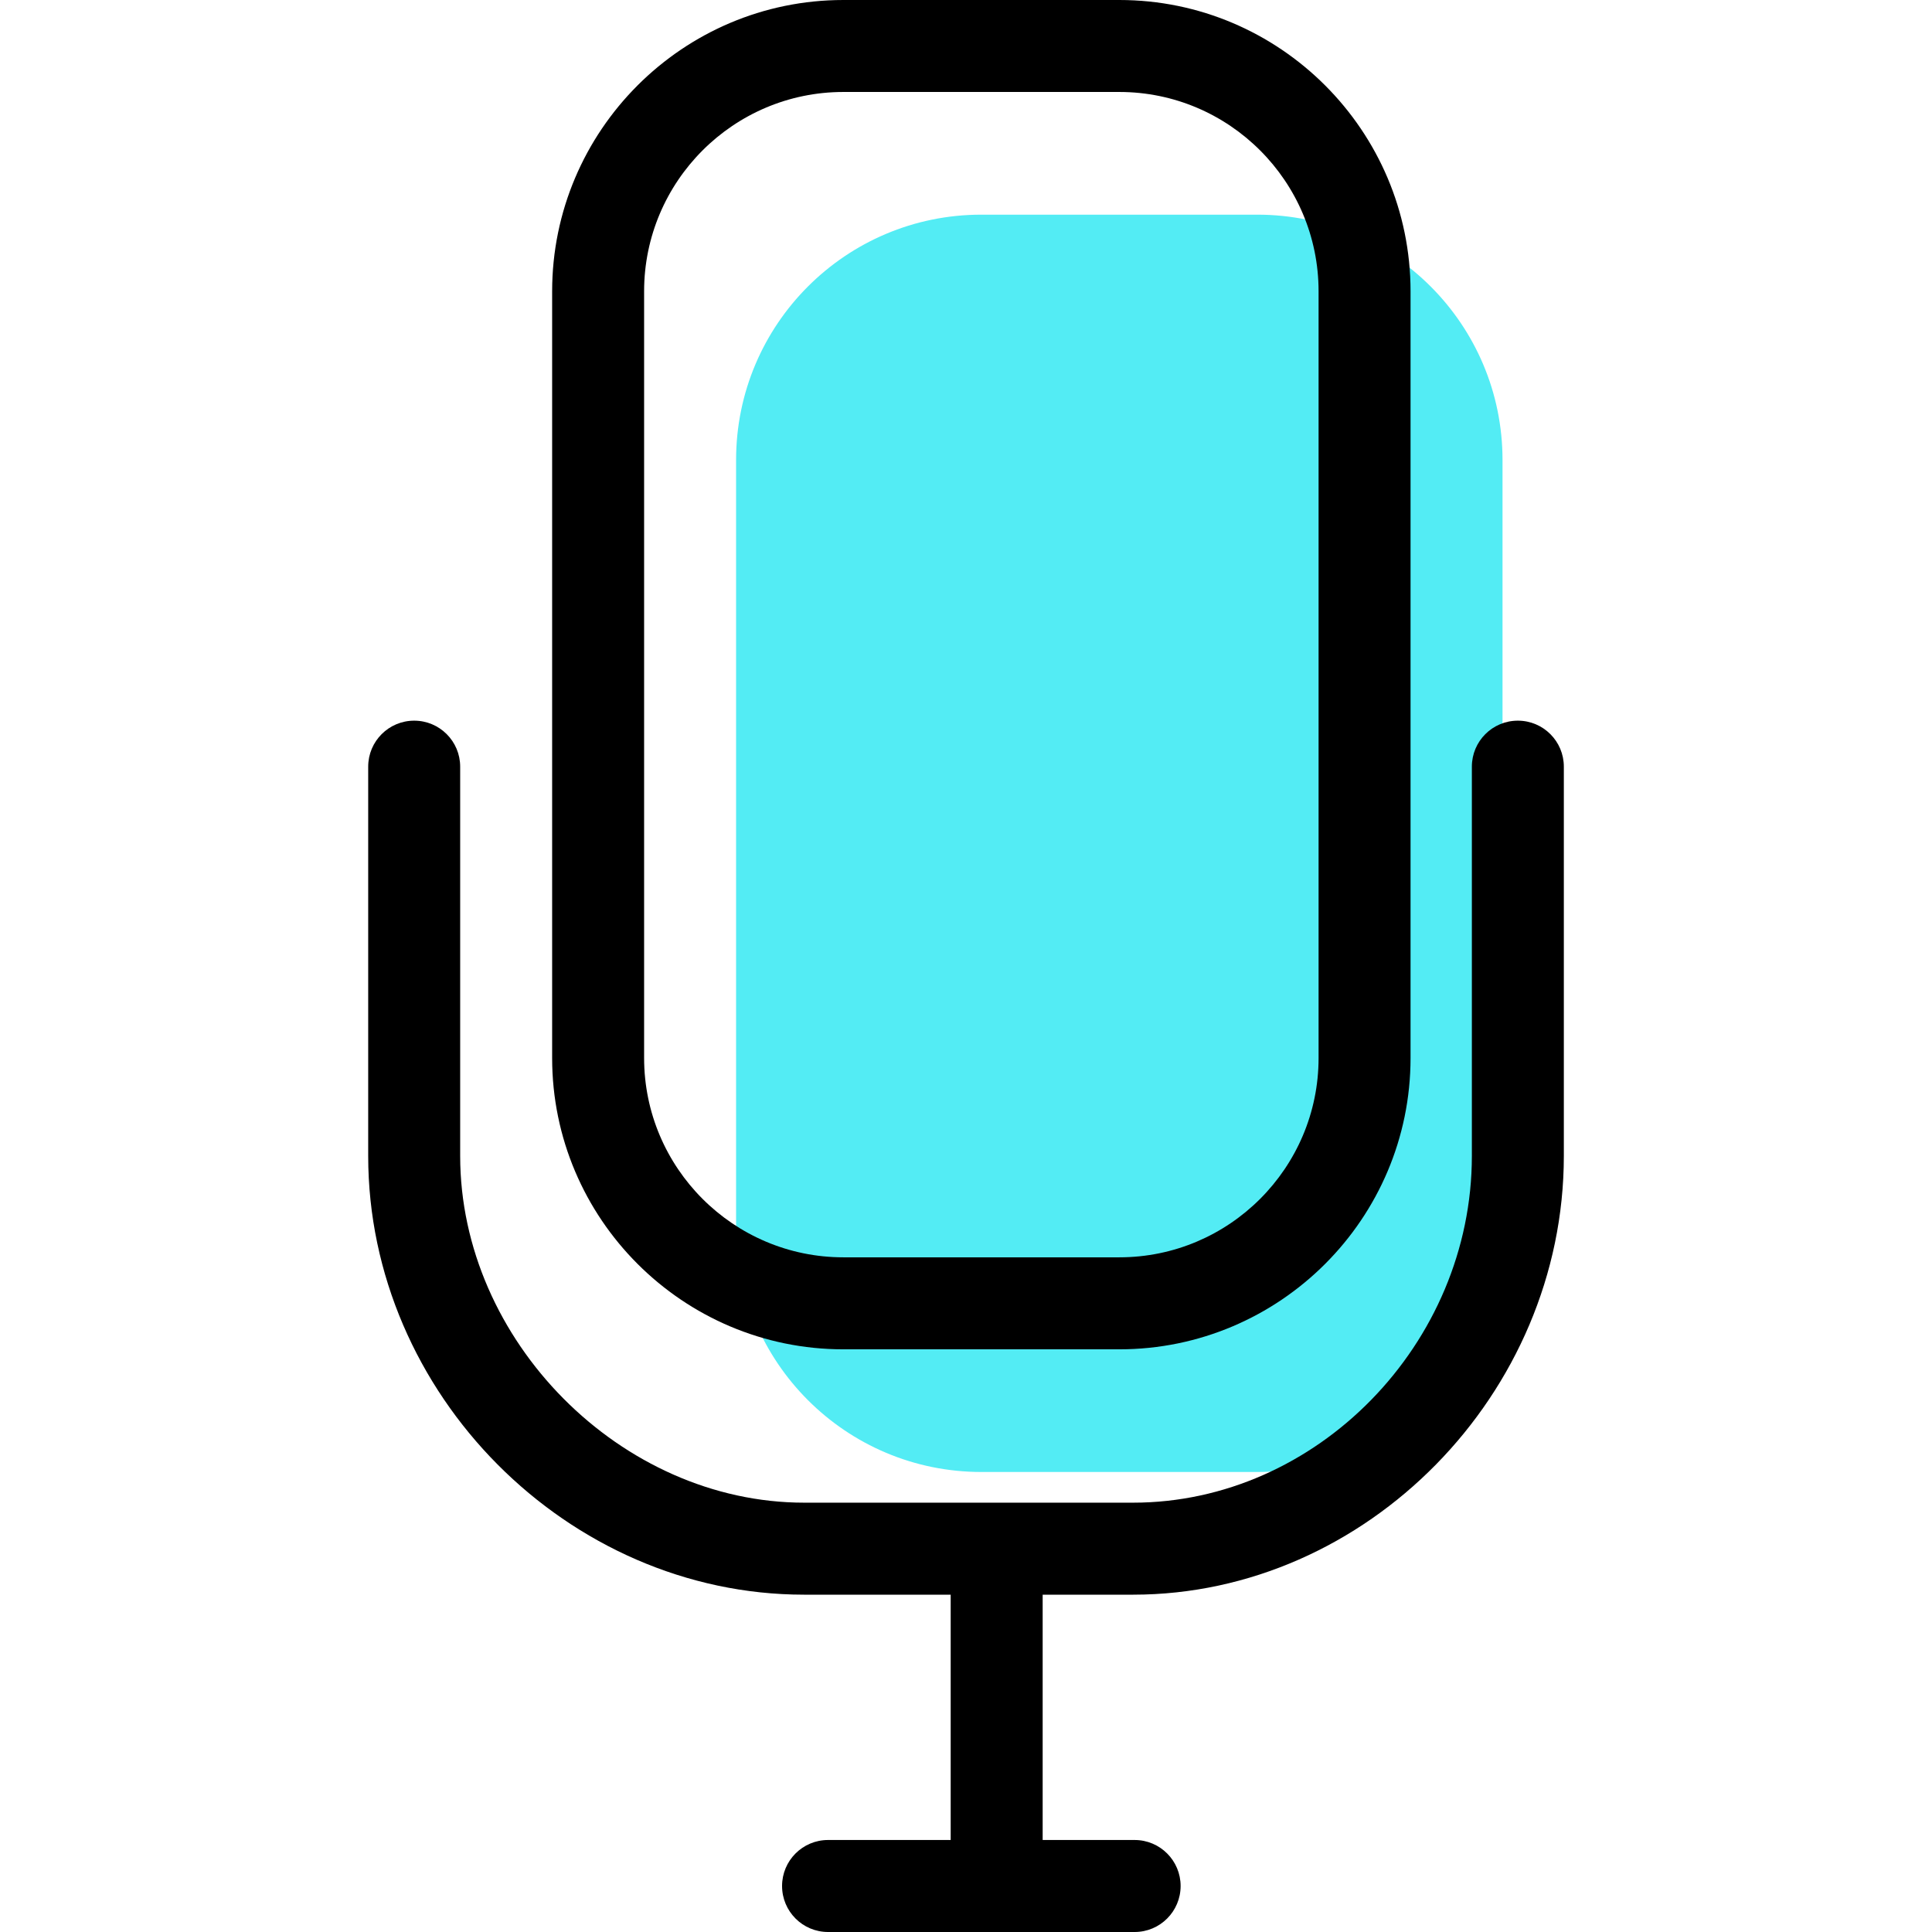 <?xml version="1.0" encoding="iso-8859-1"?>
<!-- Generator: Adobe Illustrator 19.1.0, SVG Export Plug-In . SVG Version: 6.00 Build 0)  -->
<svg version="1.1" id="Capa_1" xmlns="http://www.w3.org/2000/svg" xmlns:xlink="http://www.w3.org/1999/xlink" x="0px" y="0px"
	 viewBox="0 0 63.019 63.019" style="enable-background:new 0 0 63.019 63.019;" xml:space="preserve">
<g>
	<g id="group-22svg">
		<path id="path-1_13_" style="fill:#53ECF4;" d="M49.01,40.012c0,4.42-3.582,8.002-8,8.002h-9c-4.418,0-8-3.582-8-8.002V15.004
			c0-4.42,3.582-8.002,8-8.002h9c4.418,0,8,3.582,8,8.002V40.012z"/>
		<path id="path-2_13_" d="M36.51,44.013h-9c-5.238,0-9.5-4.263-9.5-9.503V9.502C18.01,4.263,22.272,0,27.51,0h9
			c5.238,0,9.5,4.263,9.5,9.502V34.51C46.01,39.75,41.748,44.013,36.51,44.013z M27.51,3c-3.584,0-6.5,2.917-6.5,6.502V34.51
			c0,3.585,2.916,6.502,6.5,6.502h9c3.584,0,6.5-2.917,6.5-6.502V9.502C43.01,5.917,40.094,3,36.51,3H27.51z"/>
		<path id="path-3_12_" d="M36.958,52.016H26.232c-7.709,0-14.222-6.554-14.222-14.312V25.007c0-0.828,0.671-1.5,1.5-1.5
			c0.829,0,1.5,0.672,1.5,1.5v12.697c0,6.025,5.244,11.311,11.222,11.311h10.726c5.99,0,11.052-5.181,11.052-11.311V25.007
			c0-0.828,0.671-1.5,1.5-1.5s1.5,0.672,1.5,1.5v12.697C51.01,45.462,44.575,52.016,36.958,52.016z"/>
		<path id="path-4_12_" d="M32.51,62.519c-0.829,0-1.5-0.672-1.5-1.501V51.015c0-0.828,0.671-1.5,1.5-1.5c0.829,0,1.5,0.672,1.5,1.5
			v10.003C34.01,61.847,33.339,62.519,32.51,62.519z"/>
		<path id="path-5_12_" d="M37.01,63.019h-10c-0.829,0-1.5-0.672-1.5-1.501c0-0.828,0.671-1.5,1.5-1.5h10c0.829,0,1.5,0.672,1.5,1.5
			C38.51,62.347,37.839,63.019,37.01,63.019z"/>
	</g>
</g>
<g>
</g>
<g>
</g>
<g>
</g>
<g>
</g>
<g>
</g>
<g>
</g>
<g>
</g>
<g>
</g>
<g>
</g>
<g>
</g>
<g>
</g>
<g>
</g>
<g>
</g>
<g>
</g>
<g>
</g>
</svg>
